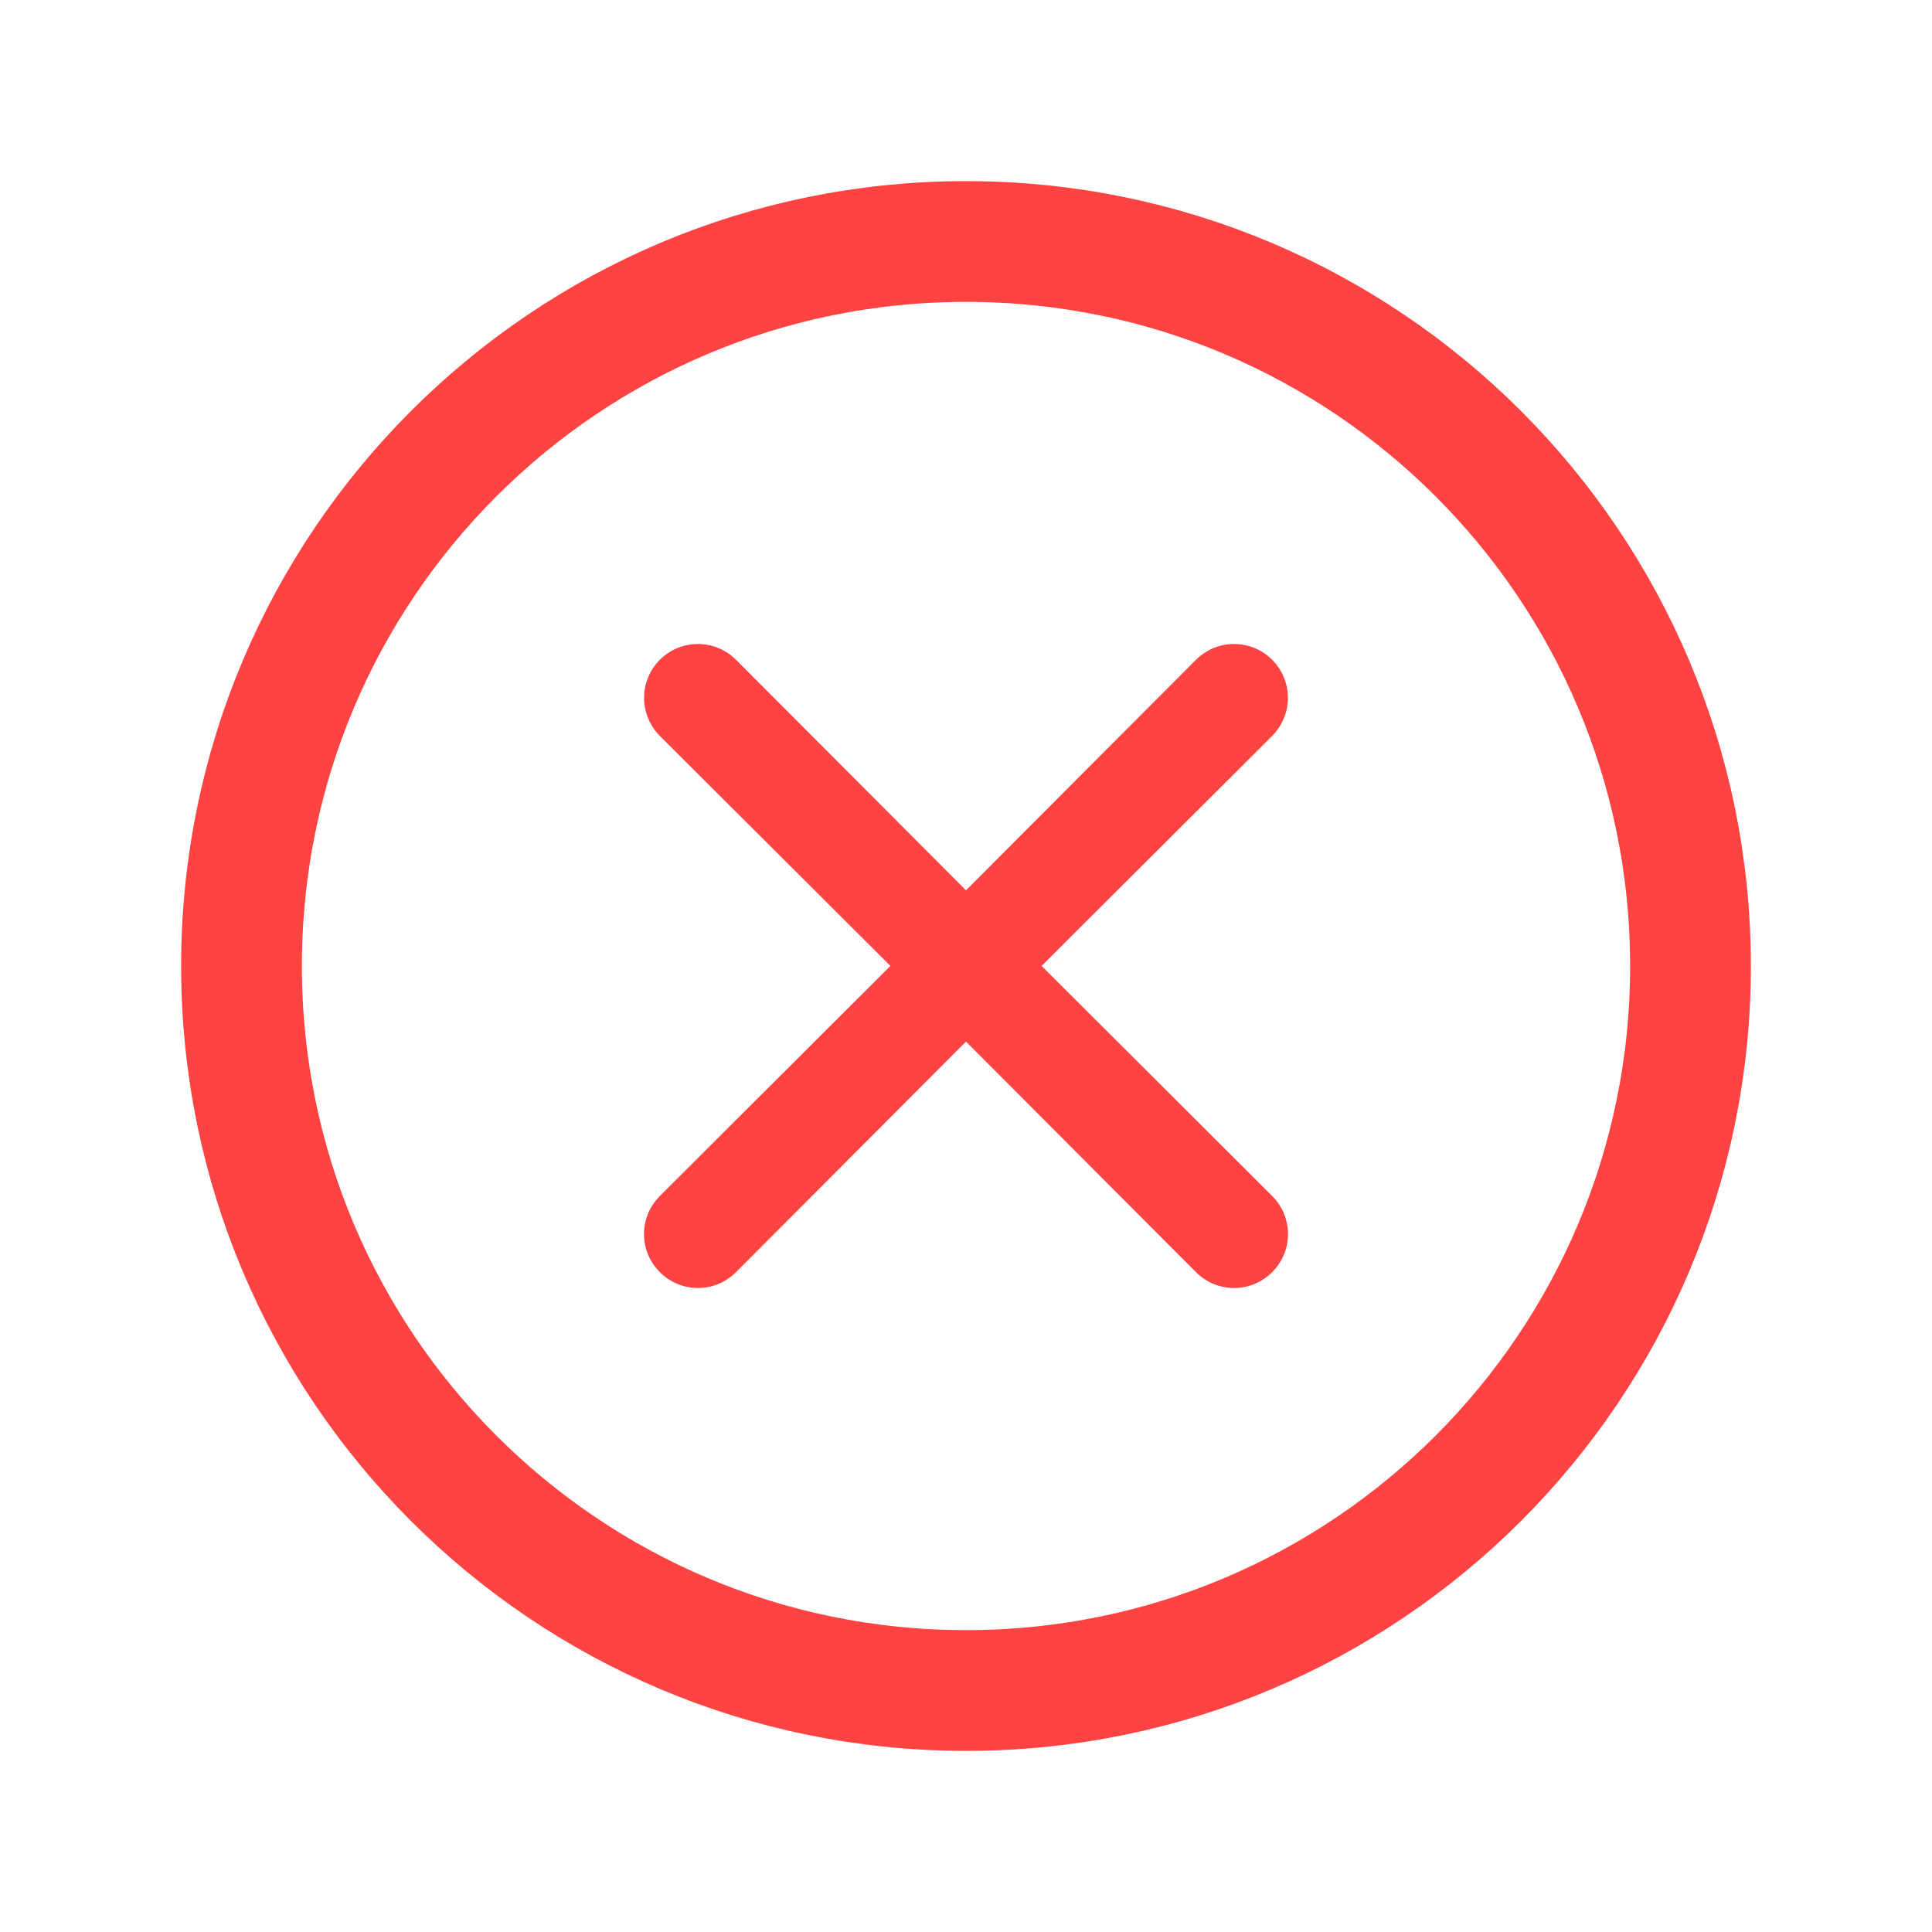 <svg width="24" height="24" viewBox="0 0 24 24" fill="none" xmlns="http://www.w3.org/2000/svg">
<path d="M12 21C16.971 21 21 16.971 21 12C21 7.029 16.971 3 12 3C7.029 3 3 7.029 3 12C3 16.971 7.029 21 12 21Z" stroke="#FF4242" stroke-width="1.5" stroke-linecap="round" stroke-linejoin="round"/>
<path d="M12.939 11.999L15.803 9.142C15.928 9.016 15.999 8.846 15.999 8.669C15.999 8.491 15.928 8.321 15.803 8.196C15.678 8.07 15.508 8 15.33 8C15.153 8 14.983 8.07 14.857 8.196L12 11.06L9.143 8.196C9.017 8.07 8.847 8 8.67 8C8.493 8 8.322 8.07 8.197 8.196C8.072 8.321 8.001 8.491 8.001 8.669C8.001 8.846 8.072 9.016 8.197 9.142L11.061 11.999L8.197 14.857C8.135 14.919 8.085 14.993 8.051 15.074C8.017 15.155 8 15.242 8 15.33C8 15.418 8.017 15.505 8.051 15.586C8.085 15.667 8.135 15.741 8.197 15.803C8.259 15.865 8.333 15.915 8.414 15.949C8.495 15.983 8.582 16 8.67 16C8.758 16 8.845 15.983 8.926 15.949C9.007 15.915 9.081 15.865 9.143 15.803L12 12.939L14.857 15.803C14.919 15.865 14.993 15.915 15.074 15.949C15.155 15.983 15.242 16 15.33 16C15.418 16 15.505 15.983 15.586 15.949C15.667 15.915 15.741 15.865 15.803 15.803C15.865 15.741 15.915 15.667 15.949 15.586C15.983 15.505 16 15.418 16 15.33C16 15.242 15.983 15.155 15.949 15.074C15.915 14.993 15.865 14.919 15.803 14.857L12.939 11.999Z" fill="#FF4242"/>
</svg>
